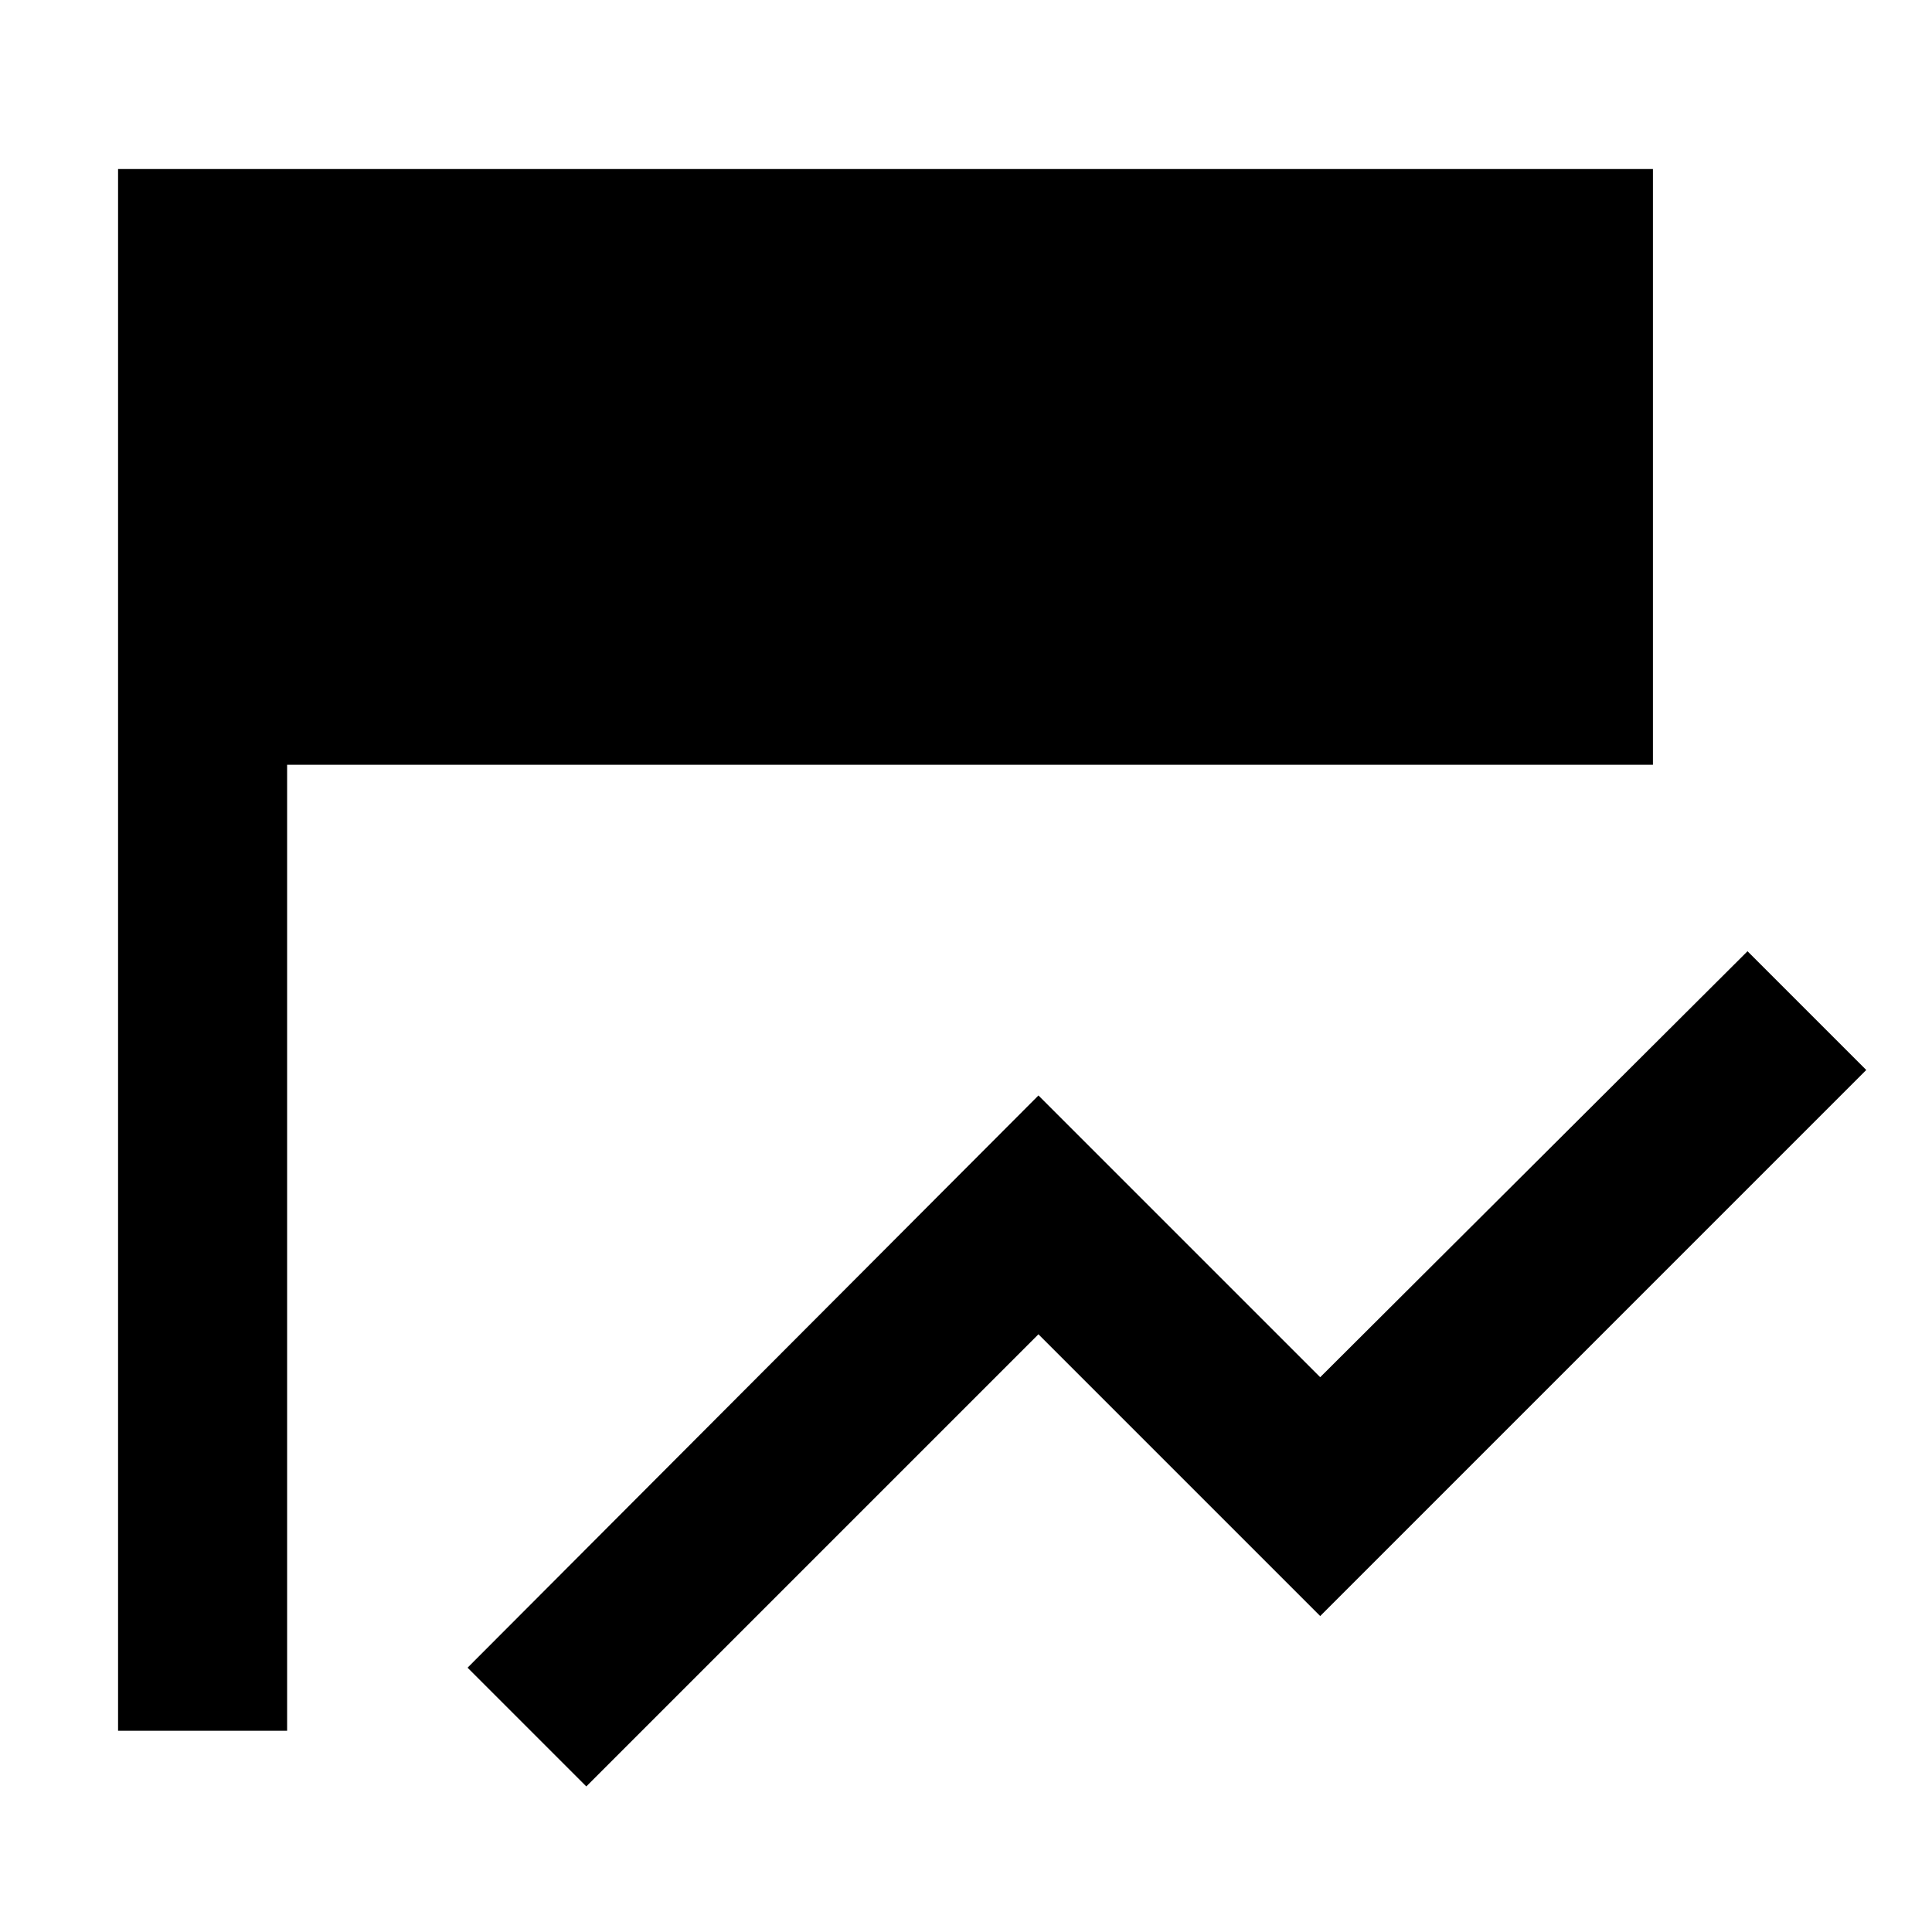 <svg xmlns="http://www.w3.org/2000/svg" height="40" viewBox="0 96 960 960" width="40"><path d="m291.333 983.666-58.999-58.999L516 640.334l140 140 212.333-211.667 59 59L656 899 516 759 291.333 983.666ZM142.666 956H58.667V180h762.666v296H142.666v480Z"/></svg>